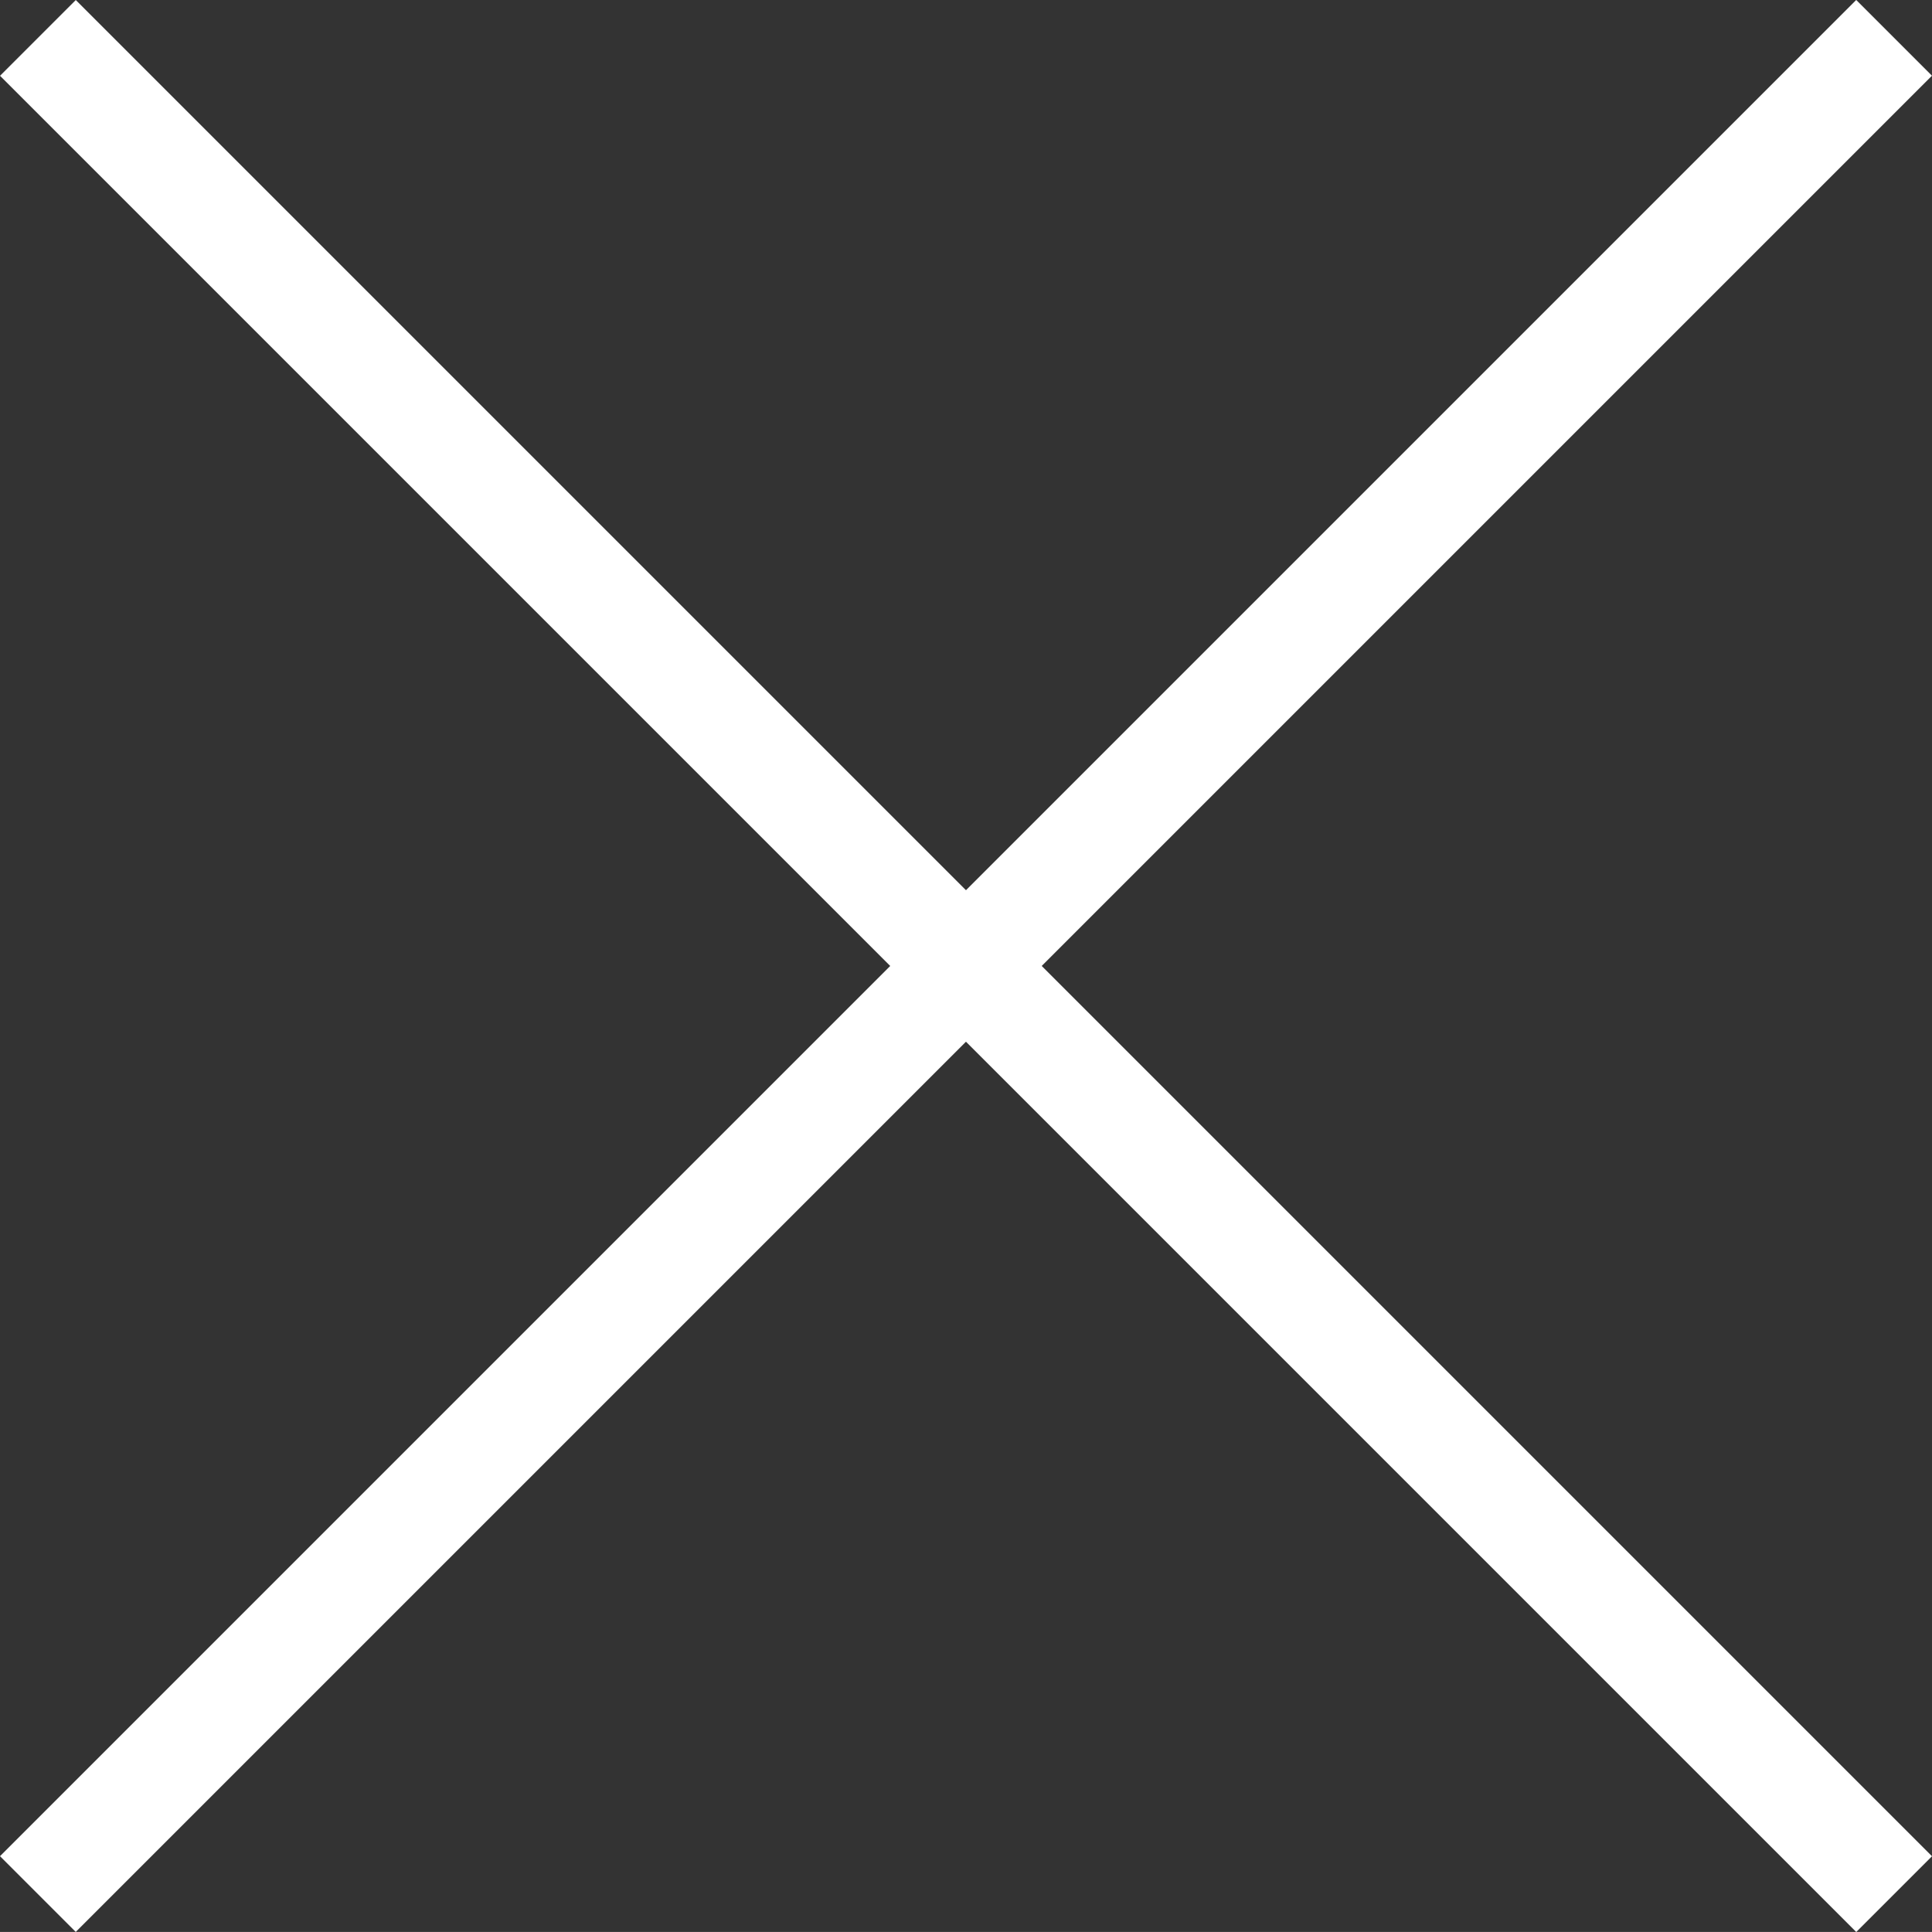 <svg xmlns="http://www.w3.org/2000/svg" width="25.428" height="25.427" viewBox="0 0 25.428 25.427">
  <rect x="0" y="0" width="25.428" height="25.427" fill="#333333" stroke="none"/>
  <g id="menu" transform="translate(-4.561 -82.381)">
    <g id="Group_14186" data-name="Group 14186" transform="translate(4.561 106.811) rotate(-45)">
      <g id="Group_14185" data-name="Group 14185">
        <rect id="Rectangle_4951" data-name="Rectangle 4951" width="34.55" height="1.41" fill="#fff"/>
      </g>
    </g>
    <g id="Group_14233" data-name="Group 14233" transform="translate(28.992 107.809) rotate(-135)">
      <g id="Group_14185-2" data-name="Group 14185" transform="translate(0 0)">
        <rect id="Rectangle_4951-2" data-name="Rectangle 4951" width="34.55" height="1.41" fill="#fff"/>
      </g>
    </g>
  </g>
</svg>
